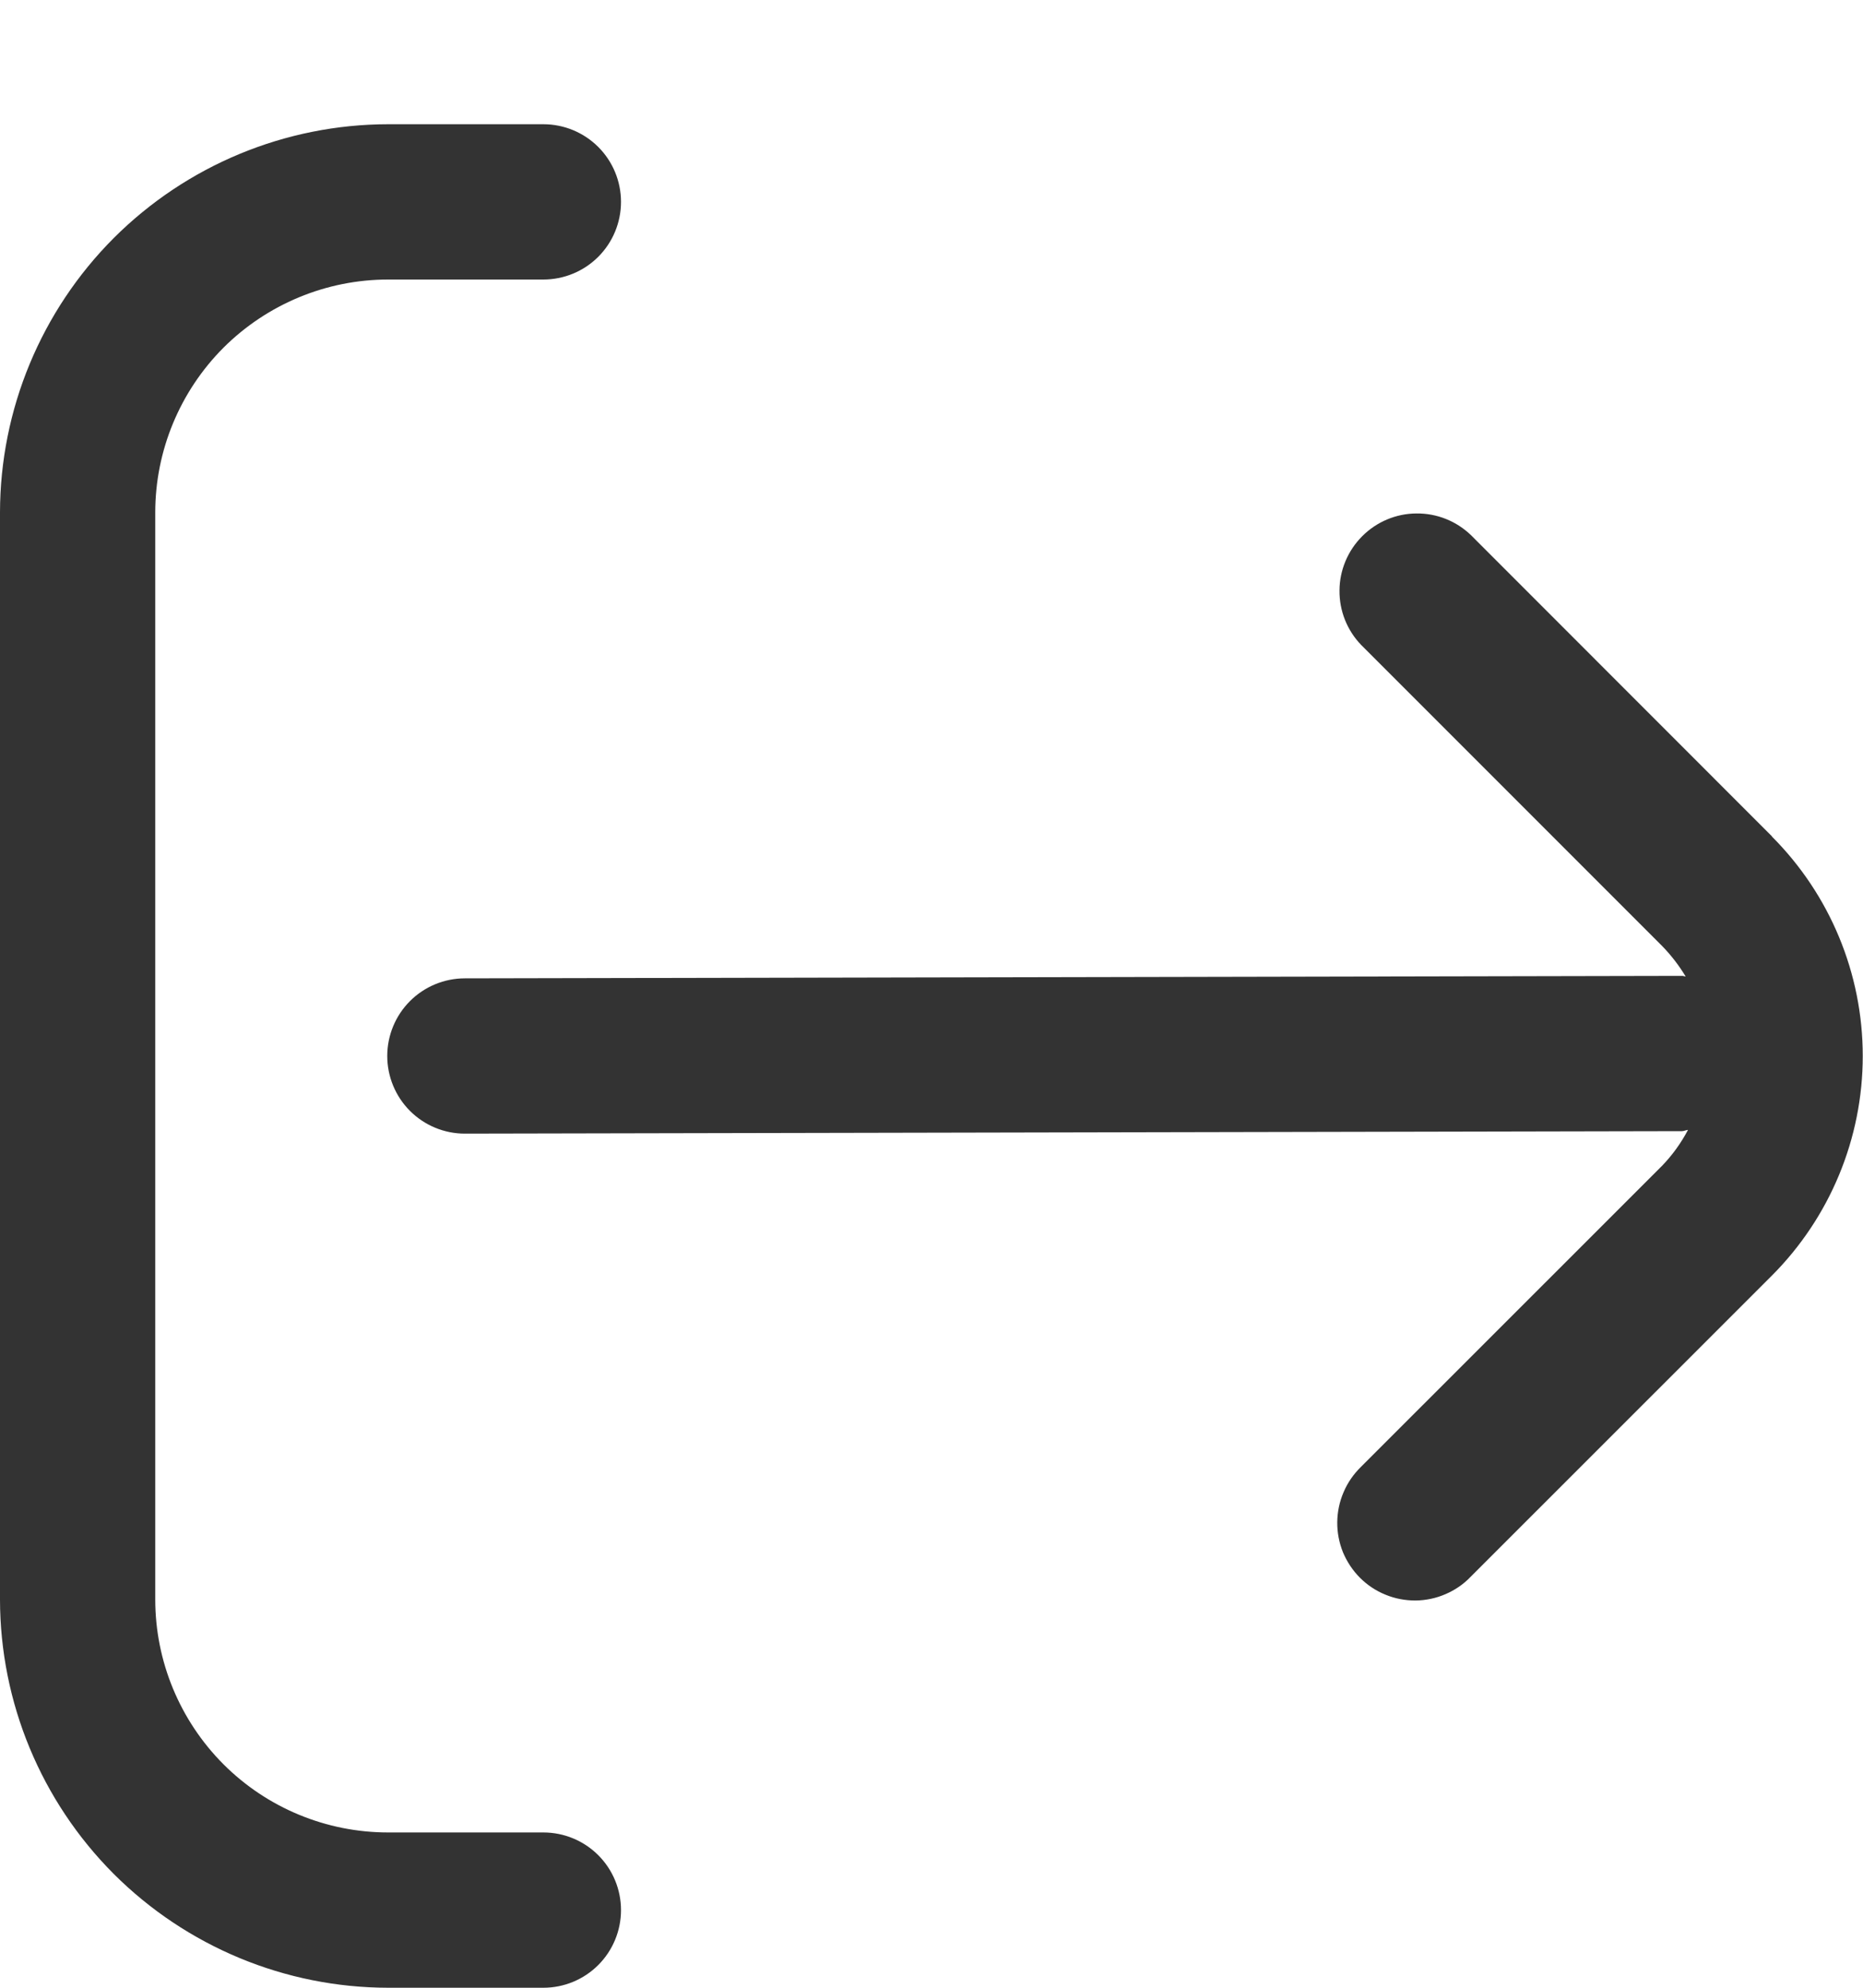 <svg width="15" height="16" viewBox="0 0 15 16" fill="none" xmlns="http://www.w3.org/2000/svg">
<path d="M14.268 6.733L11.844 4.308C11.726 4.194 11.568 4.131 11.404 4.133C11.24 4.134 11.084 4.2 10.968 4.316C10.852 4.432 10.786 4.589 10.785 4.752C10.783 4.916 10.846 5.074 10.96 5.192L13.384 7.616C13.456 7.69 13.519 7.772 13.572 7.86C13.562 7.86 13.555 7.855 13.546 7.855L3.743 7.875C3.577 7.875 3.418 7.941 3.301 8.058C3.184 8.175 3.118 8.334 3.118 8.5C3.118 8.666 3.184 8.825 3.301 8.942C3.418 9.059 3.577 9.125 3.743 9.125L13.542 9.105C13.559 9.105 13.574 9.096 13.591 9.095C13.535 9.201 13.465 9.298 13.382 9.384L10.957 11.808C10.898 11.866 10.85 11.935 10.818 12.011C10.785 12.087 10.768 12.169 10.767 12.252C10.766 12.335 10.782 12.418 10.813 12.495C10.845 12.571 10.891 12.641 10.95 12.7C11.008 12.758 11.078 12.805 11.155 12.836C11.232 12.868 11.314 12.883 11.397 12.883C11.48 12.882 11.562 12.865 11.638 12.832C11.715 12.799 11.784 12.752 11.841 12.692L14.266 10.268C14.734 9.799 14.998 9.163 14.998 8.5C14.998 7.837 14.734 7.201 14.266 6.733H14.268Z" fill="#333333"/>
<path d="M4.375 14.75H3.125C2.628 14.75 2.151 14.553 1.799 14.201C1.448 13.849 1.25 13.372 1.25 12.875V4.125C1.25 3.628 1.448 3.151 1.799 2.799C2.151 2.448 2.628 2.25 3.125 2.25H4.375C4.541 2.25 4.7 2.184 4.817 2.067C4.934 1.95 5 1.791 5 1.625C5 1.459 4.934 1.3 4.817 1.183C4.7 1.066 4.541 1 4.375 1H3.125C2.296 1.001 1.502 1.331 0.916 1.916C0.331 2.502 0.001 3.296 0 4.125L0 12.875C0.001 13.704 0.331 14.498 0.916 15.084C1.502 15.669 2.296 15.999 3.125 16H4.375C4.541 16 4.7 15.934 4.817 15.817C4.934 15.7 5 15.541 5 15.375C5 15.209 4.934 15.05 4.817 14.933C4.7 14.816 4.541 14.75 4.375 14.75Z" fill="#333333"/>
</svg>
